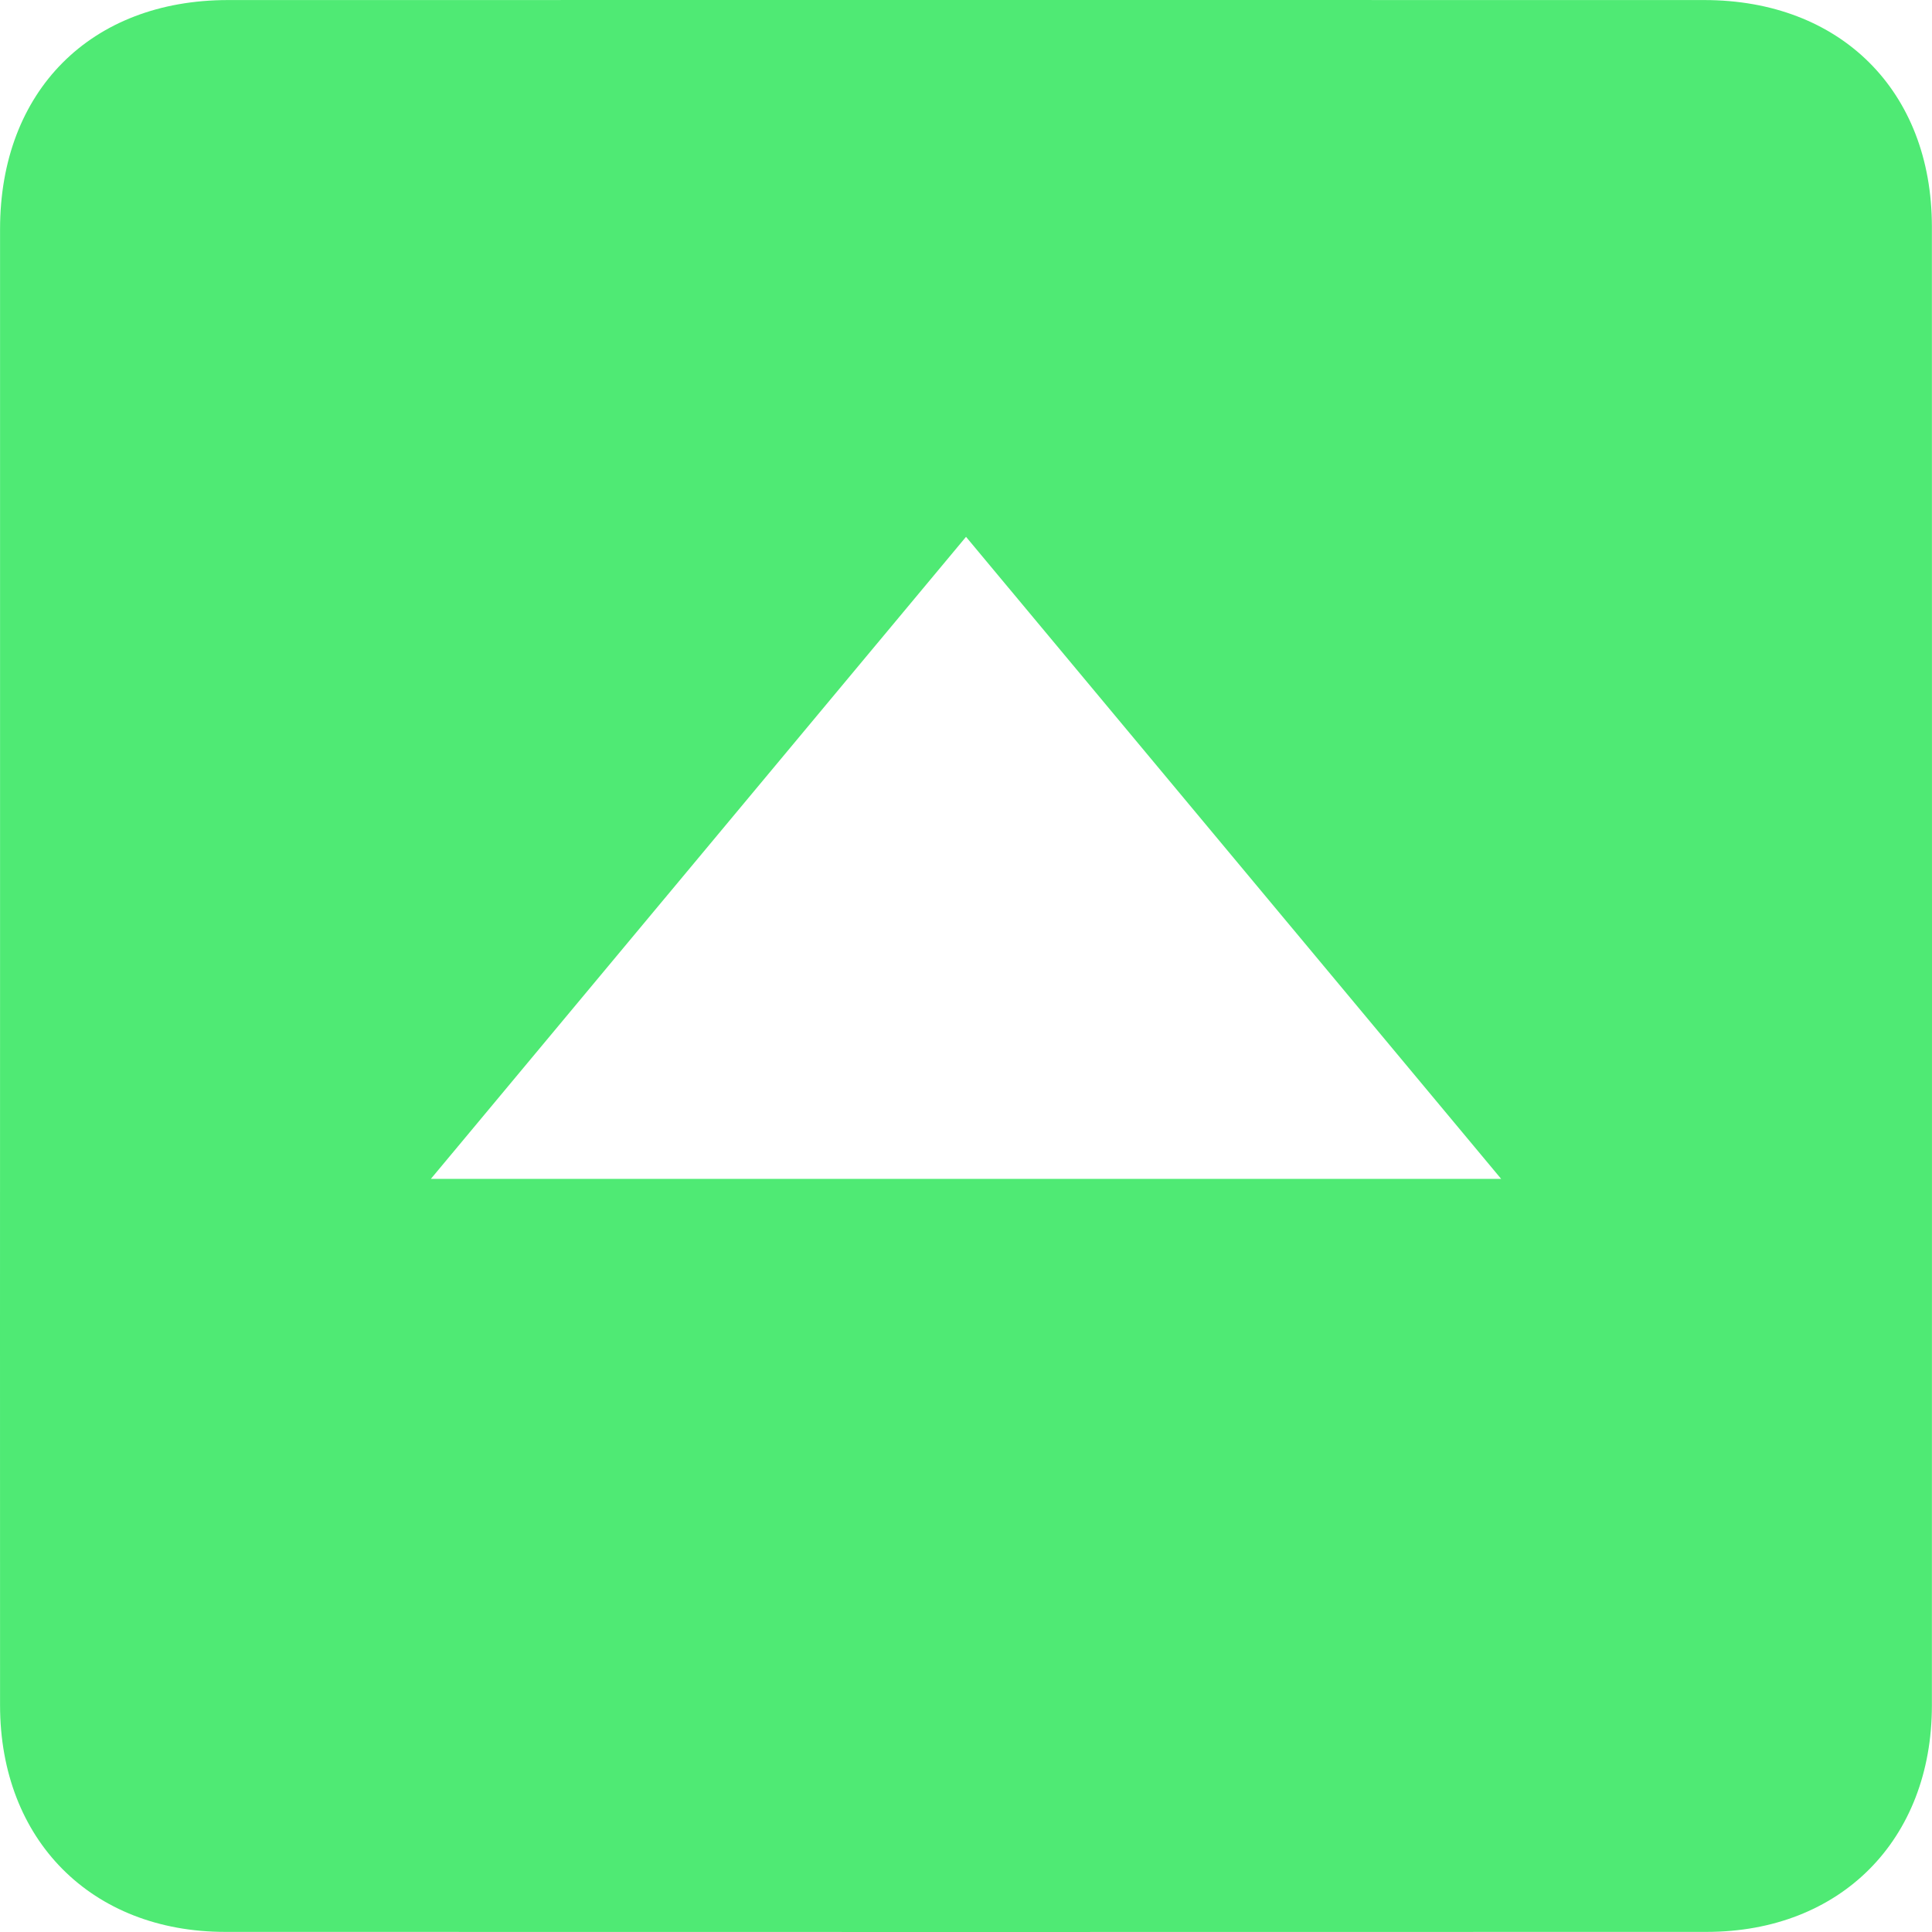 <svg width="72" height="72" viewBox="0 0 72 72" fill="none" xmlns="http://www.w3.org/2000/svg">
<path d="M0.002 35.998C0.002 26.842 0.002 17.689 0.002 8.534C0.005 3.395 3.377 0.004 8.494 0.002C26.833 -0.001 45.173 -0.001 63.512 0.002C68.591 0.002 71.994 3.388 71.996 8.444C72.001 26.815 72.001 45.186 71.996 63.557C71.996 68.57 68.591 71.994 63.602 71.996C45.201 72.001 26.797 72.001 8.397 71.996C3.407 71.996 0.007 68.57 0.002 63.557C-0.003 54.371 0.002 45.186 0.002 36V35.998ZM16.057 43.934H55.944C49.249 35.903 42.657 27.994 36.001 20.006C29.344 27.992 22.752 35.9 16.057 43.934Z" fill="#4FEA74"/>
</svg>

